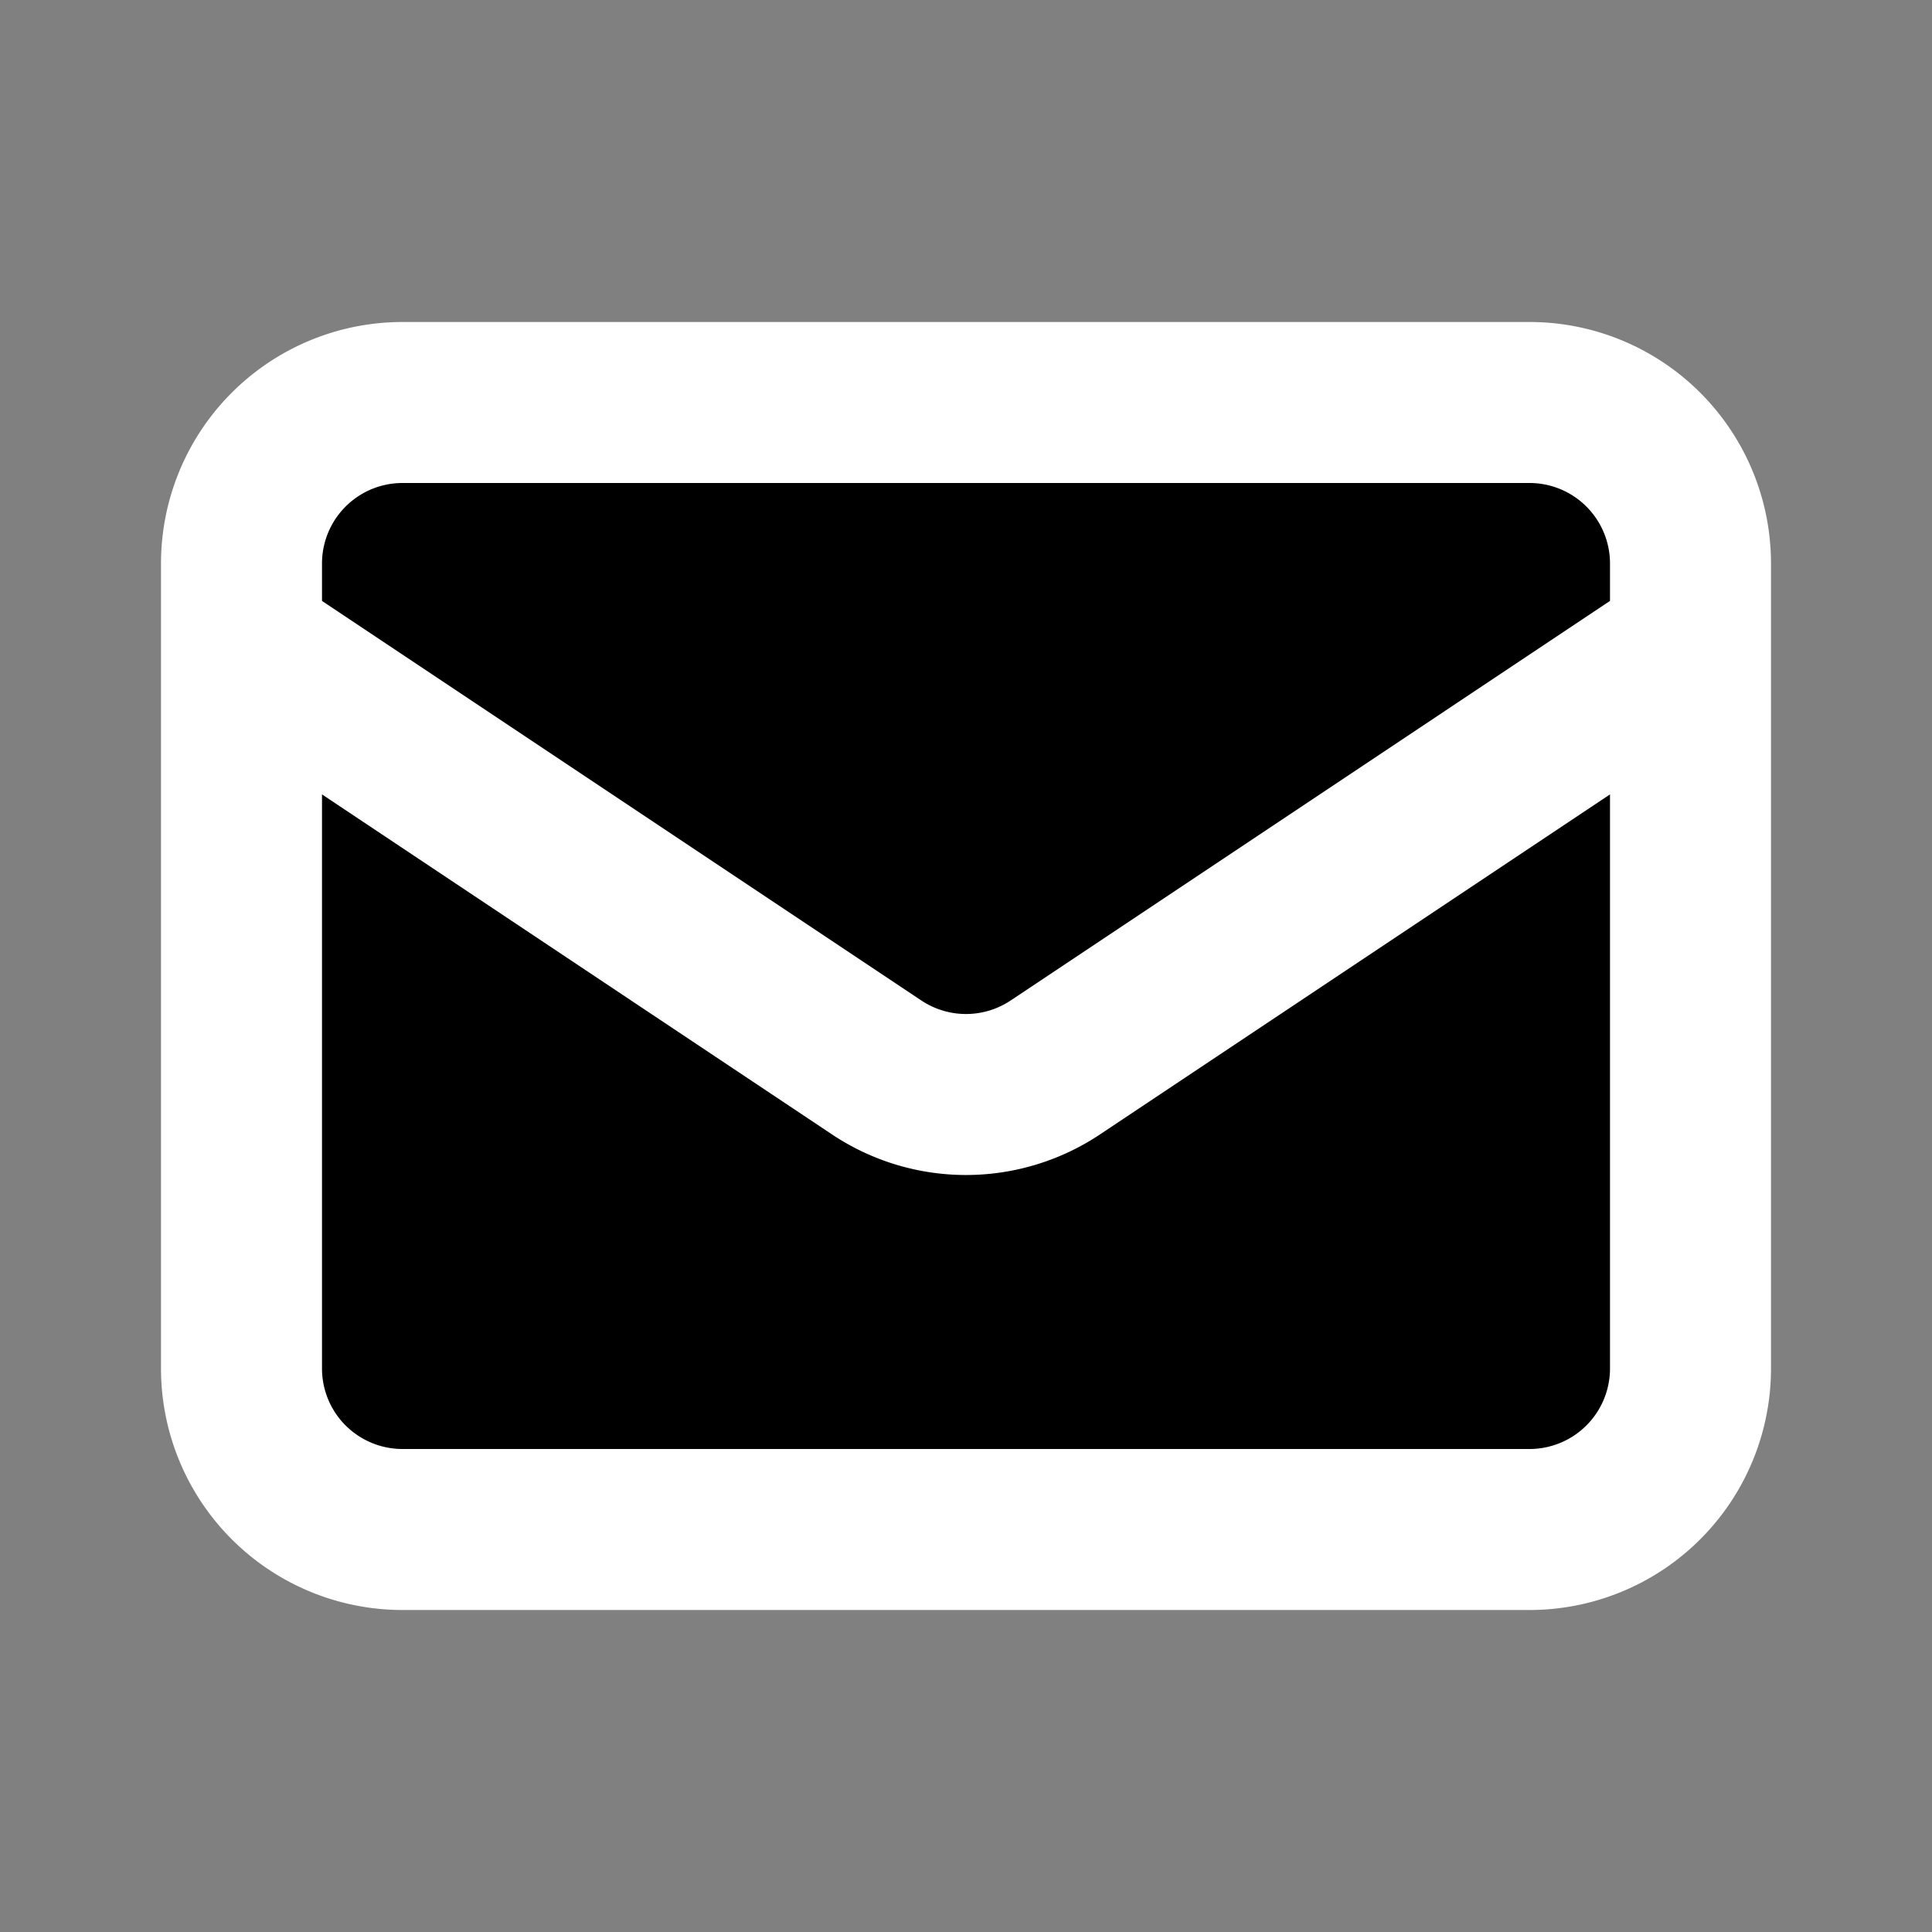 <svg 
    class="w-5 h-5 md:w-6 md h-6" 
    fill="currentColor" 
    stroke="white" 
    viewBox="0 0 24 24" 
    xmlns="http://www.w3.org/2000/svg">

    <rect x="0" y="0" width="24" height="24" fill="#808080" stroke="none"/>

    <path 
    stroke-linecap="round" 
    stroke-linejoin="round" 
    stroke-width="2" 
    d="M3 8l7.89 5.26a2 2 0 002.22 0L21 8M5 19h14a2 2 0 002-2V7a2 2 0 00-2-2H5a2 2 0 00-2 2v10a2 2 0 002 2z">
    </path>
</svg>